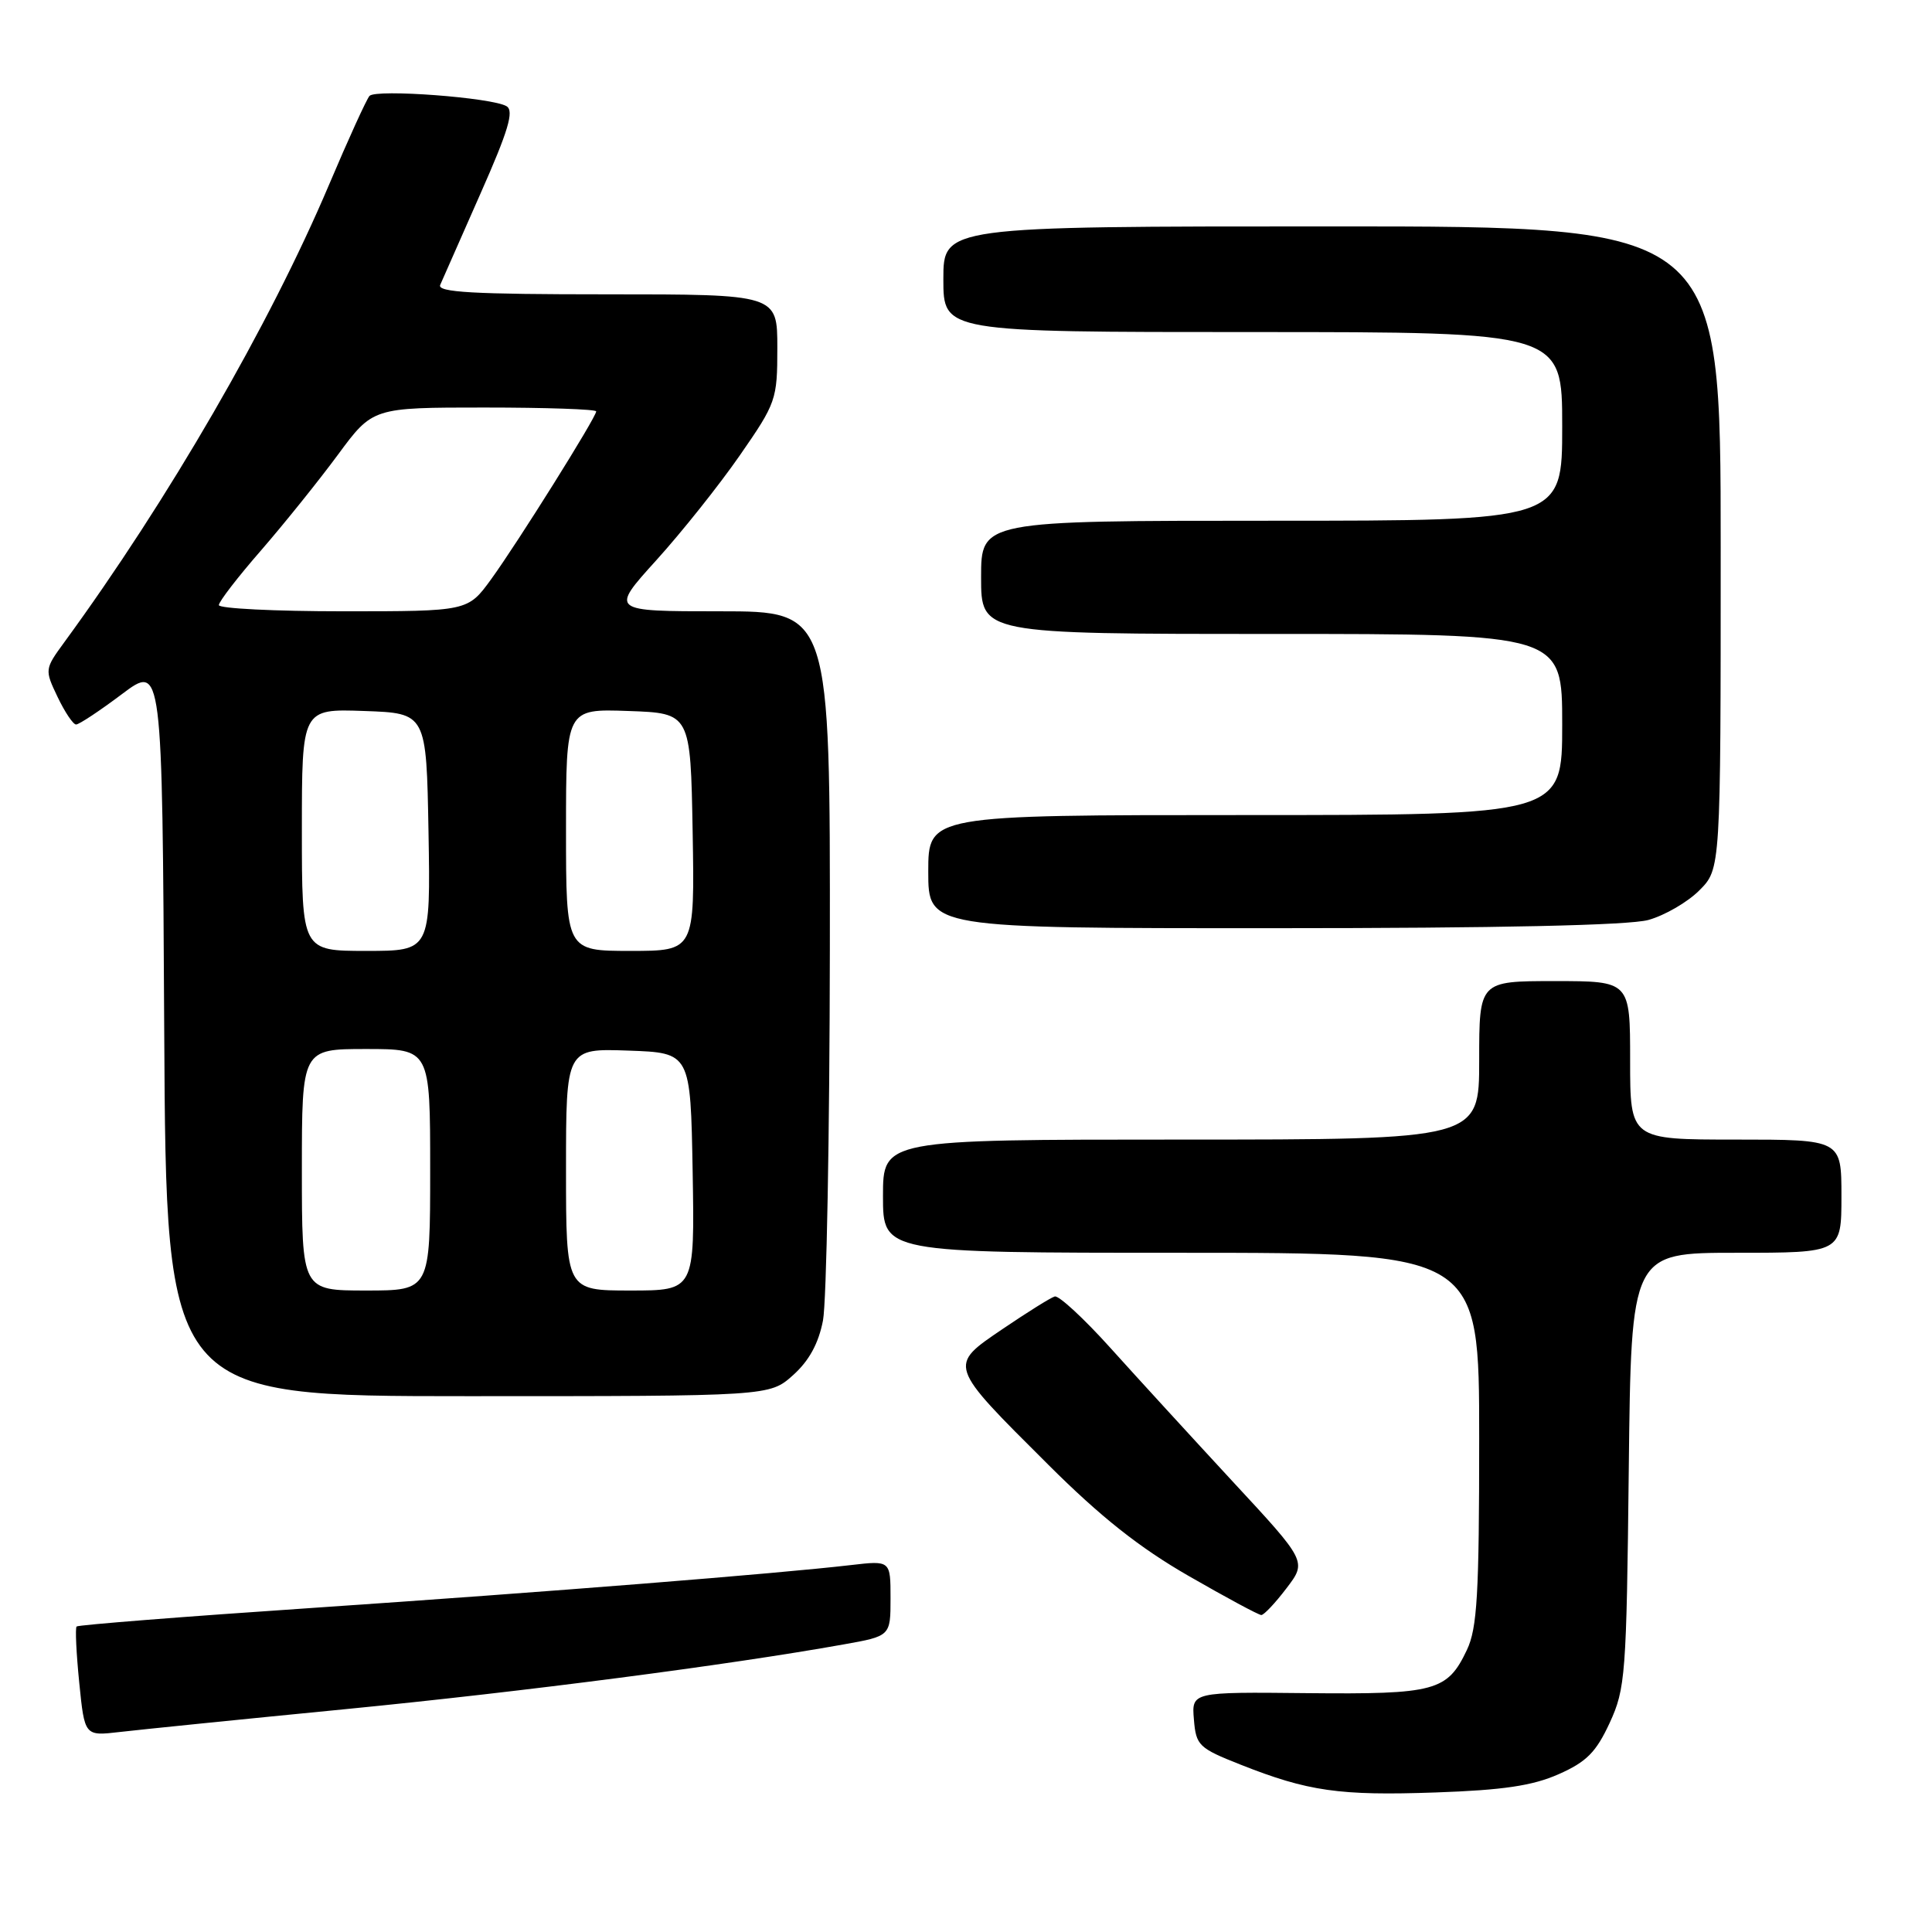 <?xml version="1.0" encoding="UTF-8" standalone="no"?>
<!DOCTYPE svg PUBLIC "-//W3C//DTD SVG 1.1//EN" "http://www.w3.org/Graphics/SVG/1.1/DTD/svg11.dtd" >
<svg xmlns="http://www.w3.org/2000/svg" xmlns:xlink="http://www.w3.org/1999/xlink" version="1.1" viewBox="0 0 256 256">
 <g >
 <path fill="currentColor"
d=" M 206.53 235.09 C 210.22 233.46 211.49 232.18 213.29 228.29 C 215.38 223.76 215.52 221.94 215.82 194.75 C 216.14 166.00 216.14 166.00 230.07 166.00 C 244.00 166.00 244.00 166.00 244.00 158.50 C 244.00 151.00 244.00 151.00 230.00 151.00 C 216.00 151.00 216.00 151.00 216.00 140.50 C 216.00 130.00 216.00 130.00 206.00 130.00 C 196.00 130.00 196.00 130.00 196.00 140.50 C 196.00 151.00 196.00 151.00 156.50 151.00 C 117.00 151.00 117.00 151.00 117.00 158.50 C 117.00 166.00 117.00 166.00 156.50 166.00 C 196.00 166.00 196.00 166.00 196.00 190.60 C 196.00 211.27 195.74 215.75 194.37 218.63 C 191.78 224.09 190.20 224.52 173.20 224.35 C 157.89 224.19 157.89 224.19 158.20 227.85 C 158.48 231.29 158.84 231.63 164.37 233.82 C 173.31 237.36 177.48 237.96 190.24 237.51 C 199.16 237.20 203.08 236.62 206.53 235.09 Z  M 46.00 226.45 C 69.50 224.14 96.43 220.64 111.75 217.90 C 118.00 216.79 118.00 216.79 118.00 211.78 C 118.00 206.77 118.00 206.77 112.75 207.38 C 102.97 208.52 72.64 210.94 41.51 213.05 C 24.46 214.20 10.35 215.31 10.15 215.52 C 9.95 215.72 10.11 219.07 10.50 222.96 C 11.21 230.04 11.21 230.04 15.85 229.50 C 18.41 229.20 31.98 227.82 46.00 226.45 Z  M 170.46 210.46 C 173.17 206.91 173.17 206.91 163.33 196.30 C 157.93 190.46 150.63 182.49 147.12 178.59 C 143.61 174.69 140.29 171.63 139.76 171.79 C 139.22 171.94 136.13 173.88 132.88 176.08 C 125.62 181.01 125.54 180.77 138.89 194.07 C 145.84 201.00 150.99 205.08 157.50 208.82 C 162.45 211.67 166.78 214.00 167.13 214.00 C 167.48 214.00 168.98 212.41 170.46 210.46 Z  M 105.08 182.22 C 107.20 180.32 108.46 178.03 109.05 174.97 C 109.52 172.51 109.93 150.36 109.96 125.75 C 110.00 81.00 110.00 81.00 95.42 81.00 C 80.84 81.00 80.84 81.00 86.95 74.25 C 90.31 70.54 95.30 64.28 98.03 60.34 C 102.85 53.39 103.00 52.96 103.00 46.09 C 103.00 39.00 103.00 39.00 80.39 39.00 C 62.68 39.00 57.90 38.73 58.33 37.75 C 58.63 37.06 61.02 31.64 63.65 25.69 C 67.35 17.34 68.14 14.70 67.13 14.08 C 65.27 12.93 49.82 11.77 48.96 12.71 C 48.57 13.15 46.15 18.45 43.59 24.50 C 35.73 43.04 22.30 66.25 8.52 85.10 C 5.91 88.67 5.91 88.74 7.63 92.35 C 8.59 94.36 9.69 96.00 10.08 96.00 C 10.48 96.00 13.21 94.19 16.15 91.98 C 21.50 87.96 21.50 87.96 21.76 136.48 C 22.02 185.00 22.02 185.00 61.99 185.00 C 101.97 185.00 101.97 185.00 105.08 182.22 Z  M 218.42 121.90 C 220.58 121.30 223.62 119.54 225.17 117.98 C 228.00 115.15 228.00 115.15 228.00 72.58 C 228.00 30.00 228.00 30.00 176.50 30.00 C 125.00 30.00 125.00 30.00 125.00 37.00 C 125.00 44.00 125.00 44.00 166.00 44.00 C 207.00 44.00 207.00 44.00 207.00 56.50 C 207.00 69.00 207.00 69.00 168.50 69.00 C 130.00 69.00 130.00 69.00 130.00 76.50 C 130.00 84.00 130.00 84.00 168.50 84.00 C 207.00 84.00 207.00 84.00 207.00 96.00 C 207.00 108.00 207.00 108.00 165.00 108.00 C 123.00 108.00 123.00 108.00 123.00 115.50 C 123.00 123.00 123.00 123.00 168.75 122.99 C 198.65 122.99 215.86 122.61 218.42 121.90 Z  M 40.00 155.00 C 40.00 139.00 40.00 139.00 48.50 139.00 C 57.00 139.00 57.00 139.00 57.00 155.00 C 57.00 171.00 57.00 171.00 48.50 171.00 C 40.00 171.00 40.00 171.00 40.00 155.00 Z  M 75.00 154.96 C 75.00 138.92 75.00 138.92 83.25 139.21 C 91.50 139.50 91.50 139.50 91.78 155.25 C 92.05 171.00 92.05 171.00 83.53 171.00 C 75.00 171.00 75.00 171.00 75.00 154.96 Z  M 40.00 109.96 C 40.00 93.92 40.00 93.92 48.25 94.21 C 56.50 94.50 56.50 94.50 56.78 110.25 C 57.05 126.00 57.05 126.00 48.53 126.00 C 40.00 126.00 40.00 126.00 40.00 109.96 Z  M 75.00 109.96 C 75.00 93.92 75.00 93.92 83.25 94.21 C 91.50 94.50 91.50 94.50 91.78 110.25 C 92.05 126.00 92.05 126.00 83.53 126.00 C 75.00 126.00 75.00 126.00 75.00 109.96 Z  M 29.00 80.18 C 29.00 79.72 31.51 76.46 34.59 72.93 C 37.66 69.39 42.24 63.69 44.78 60.25 C 49.39 54.00 49.39 54.00 64.19 54.00 C 72.34 54.00 79.00 54.23 79.00 54.51 C 79.00 55.29 68.58 71.93 65.08 76.75 C 61.99 81.00 61.99 81.00 45.49 81.00 C 36.42 81.00 29.00 80.63 29.00 80.18 Z "/>
</g>
</svg>
